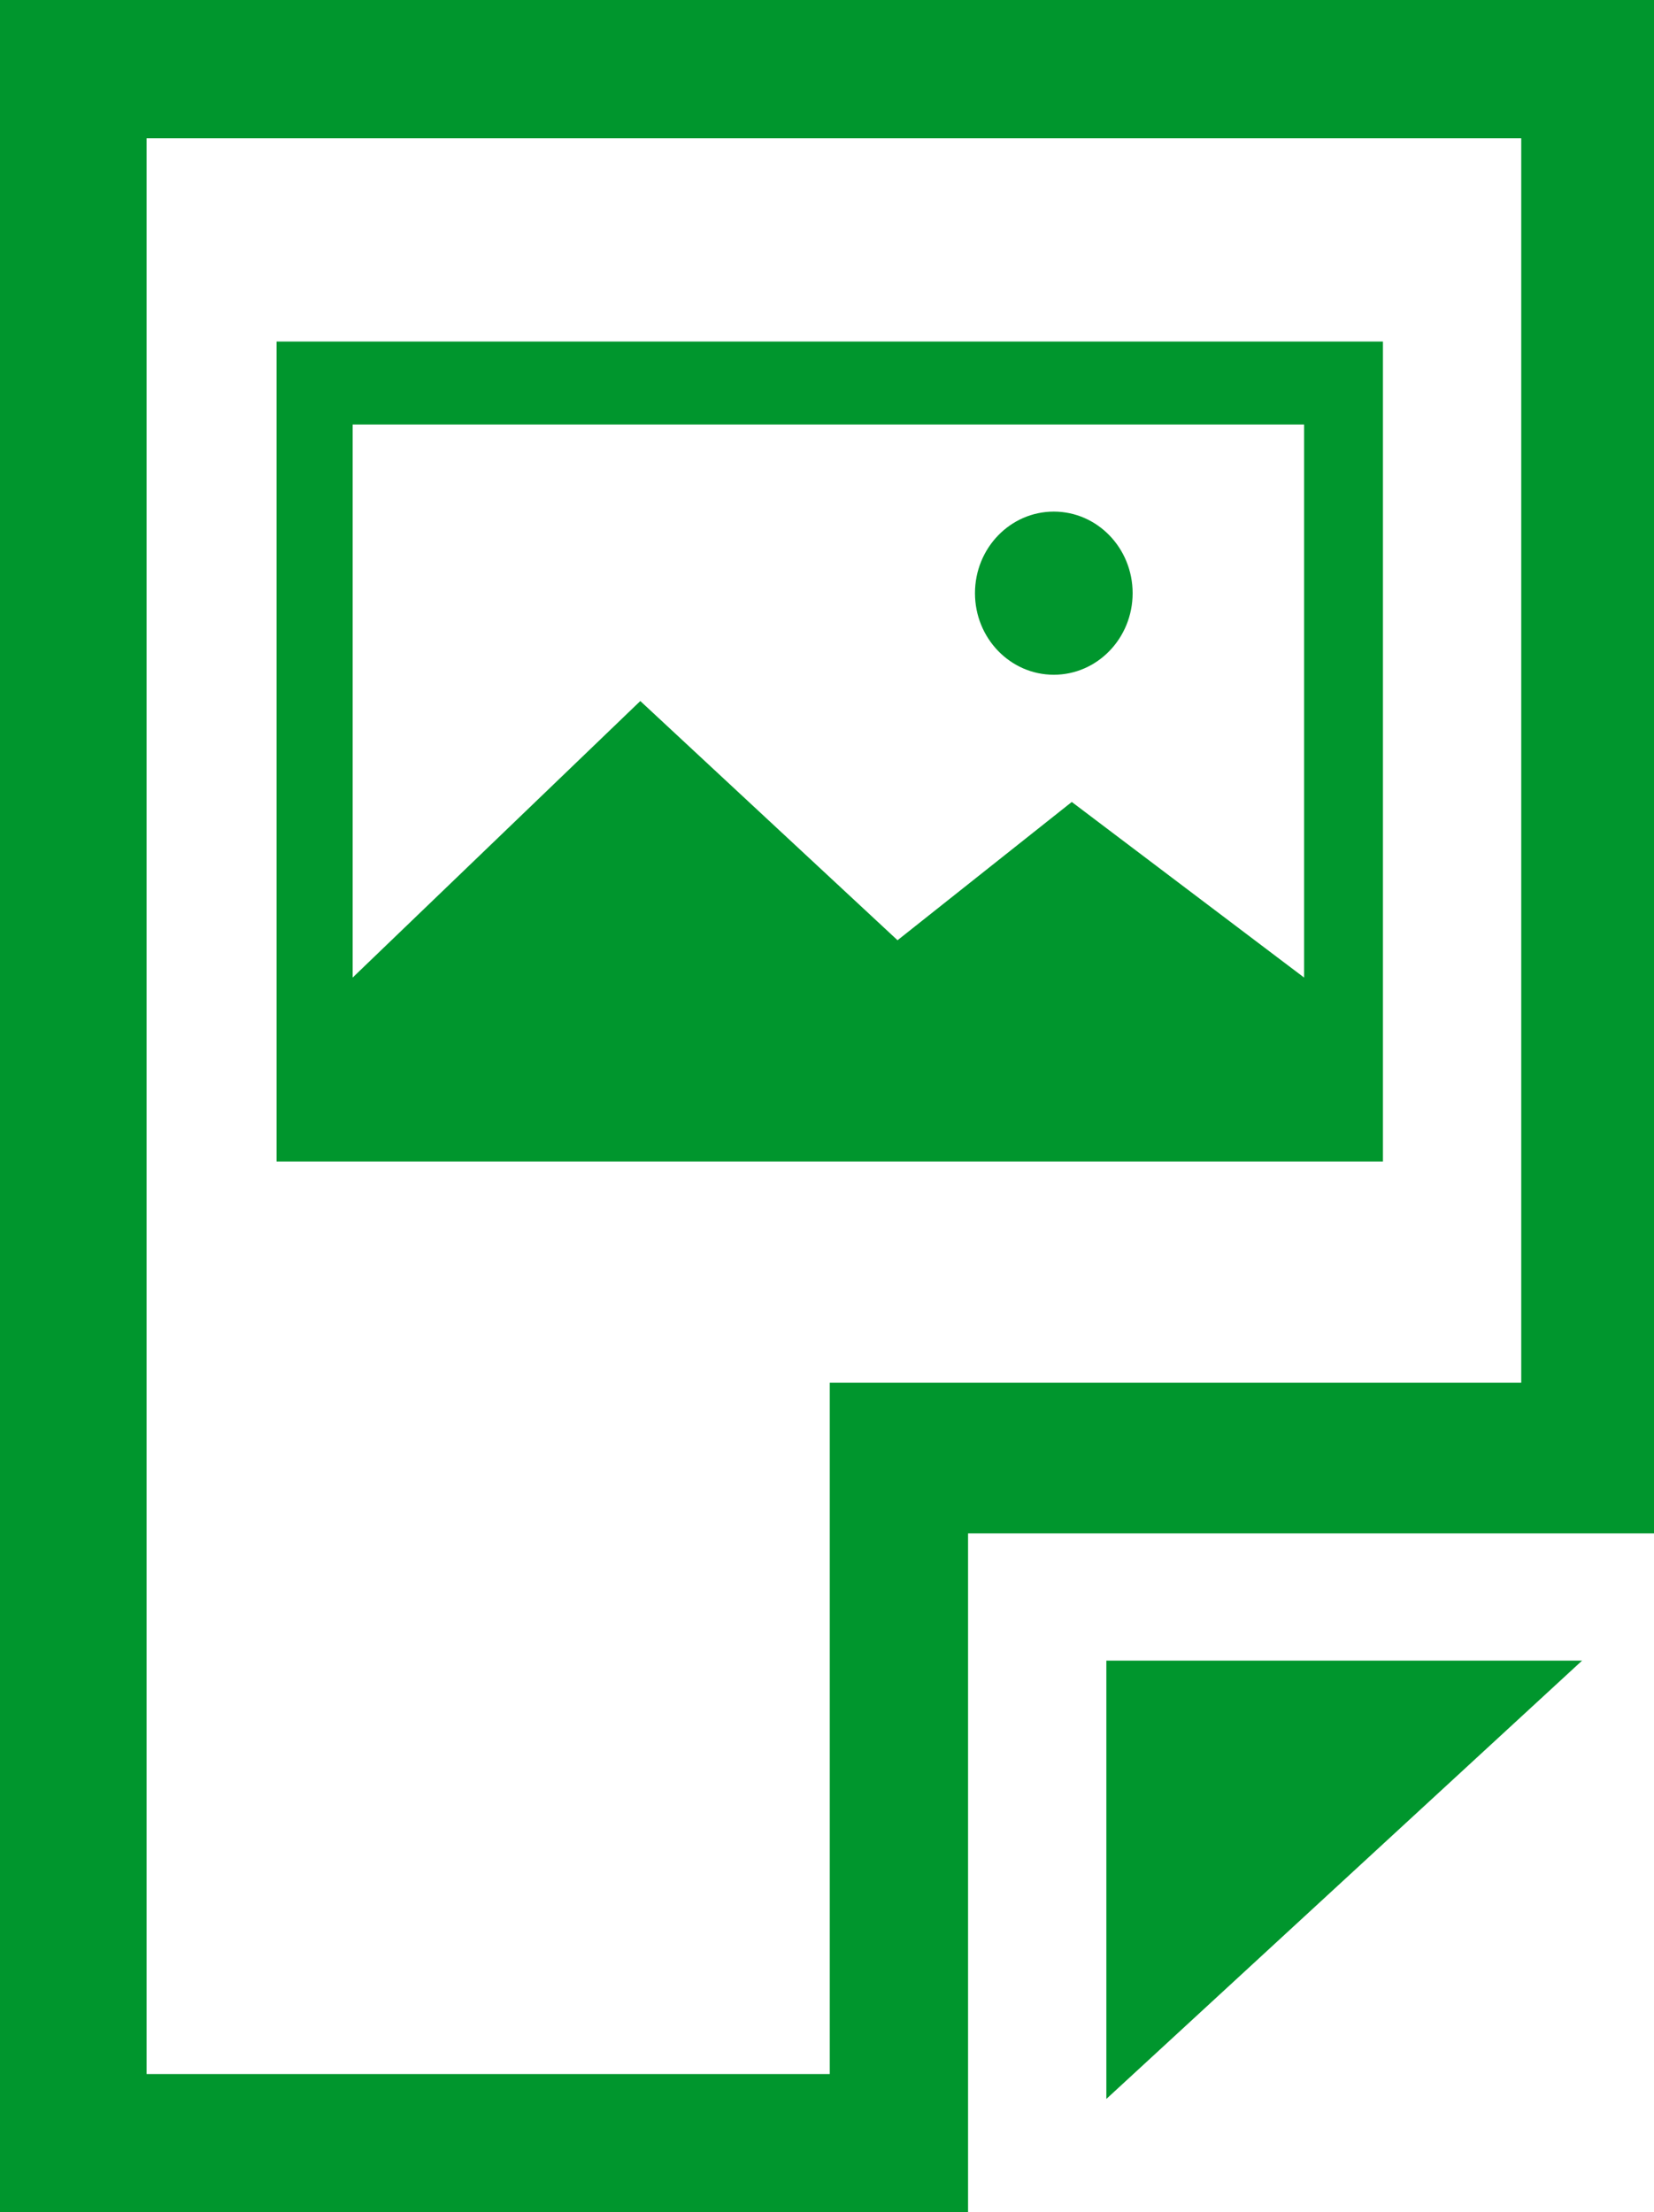 <svg xmlns="http://www.w3.org/2000/svg" viewBox="0 0 11.96 16" fill="#00962d"><g id="Ebene_2" data-name="Ebene 2"><g id="docs"><g id="file-pic2"><polygon points="8 15.18 11.44 12.01 8 12.01 8 15.18"/><path d="M0,0V16H7V11.09H12V0ZM11,10H6v5H1.06V1H11Z"/><path d="M2,2.47V8.4h8V2.47Zm7.43.6v4L7.75,5.8l-1.26,1L4.63,5.07l-2.08,2v-4Z"/><ellipse cx="7.62" cy="4.29" rx="0.57" ry="0.59"/></g></g></g></svg>
